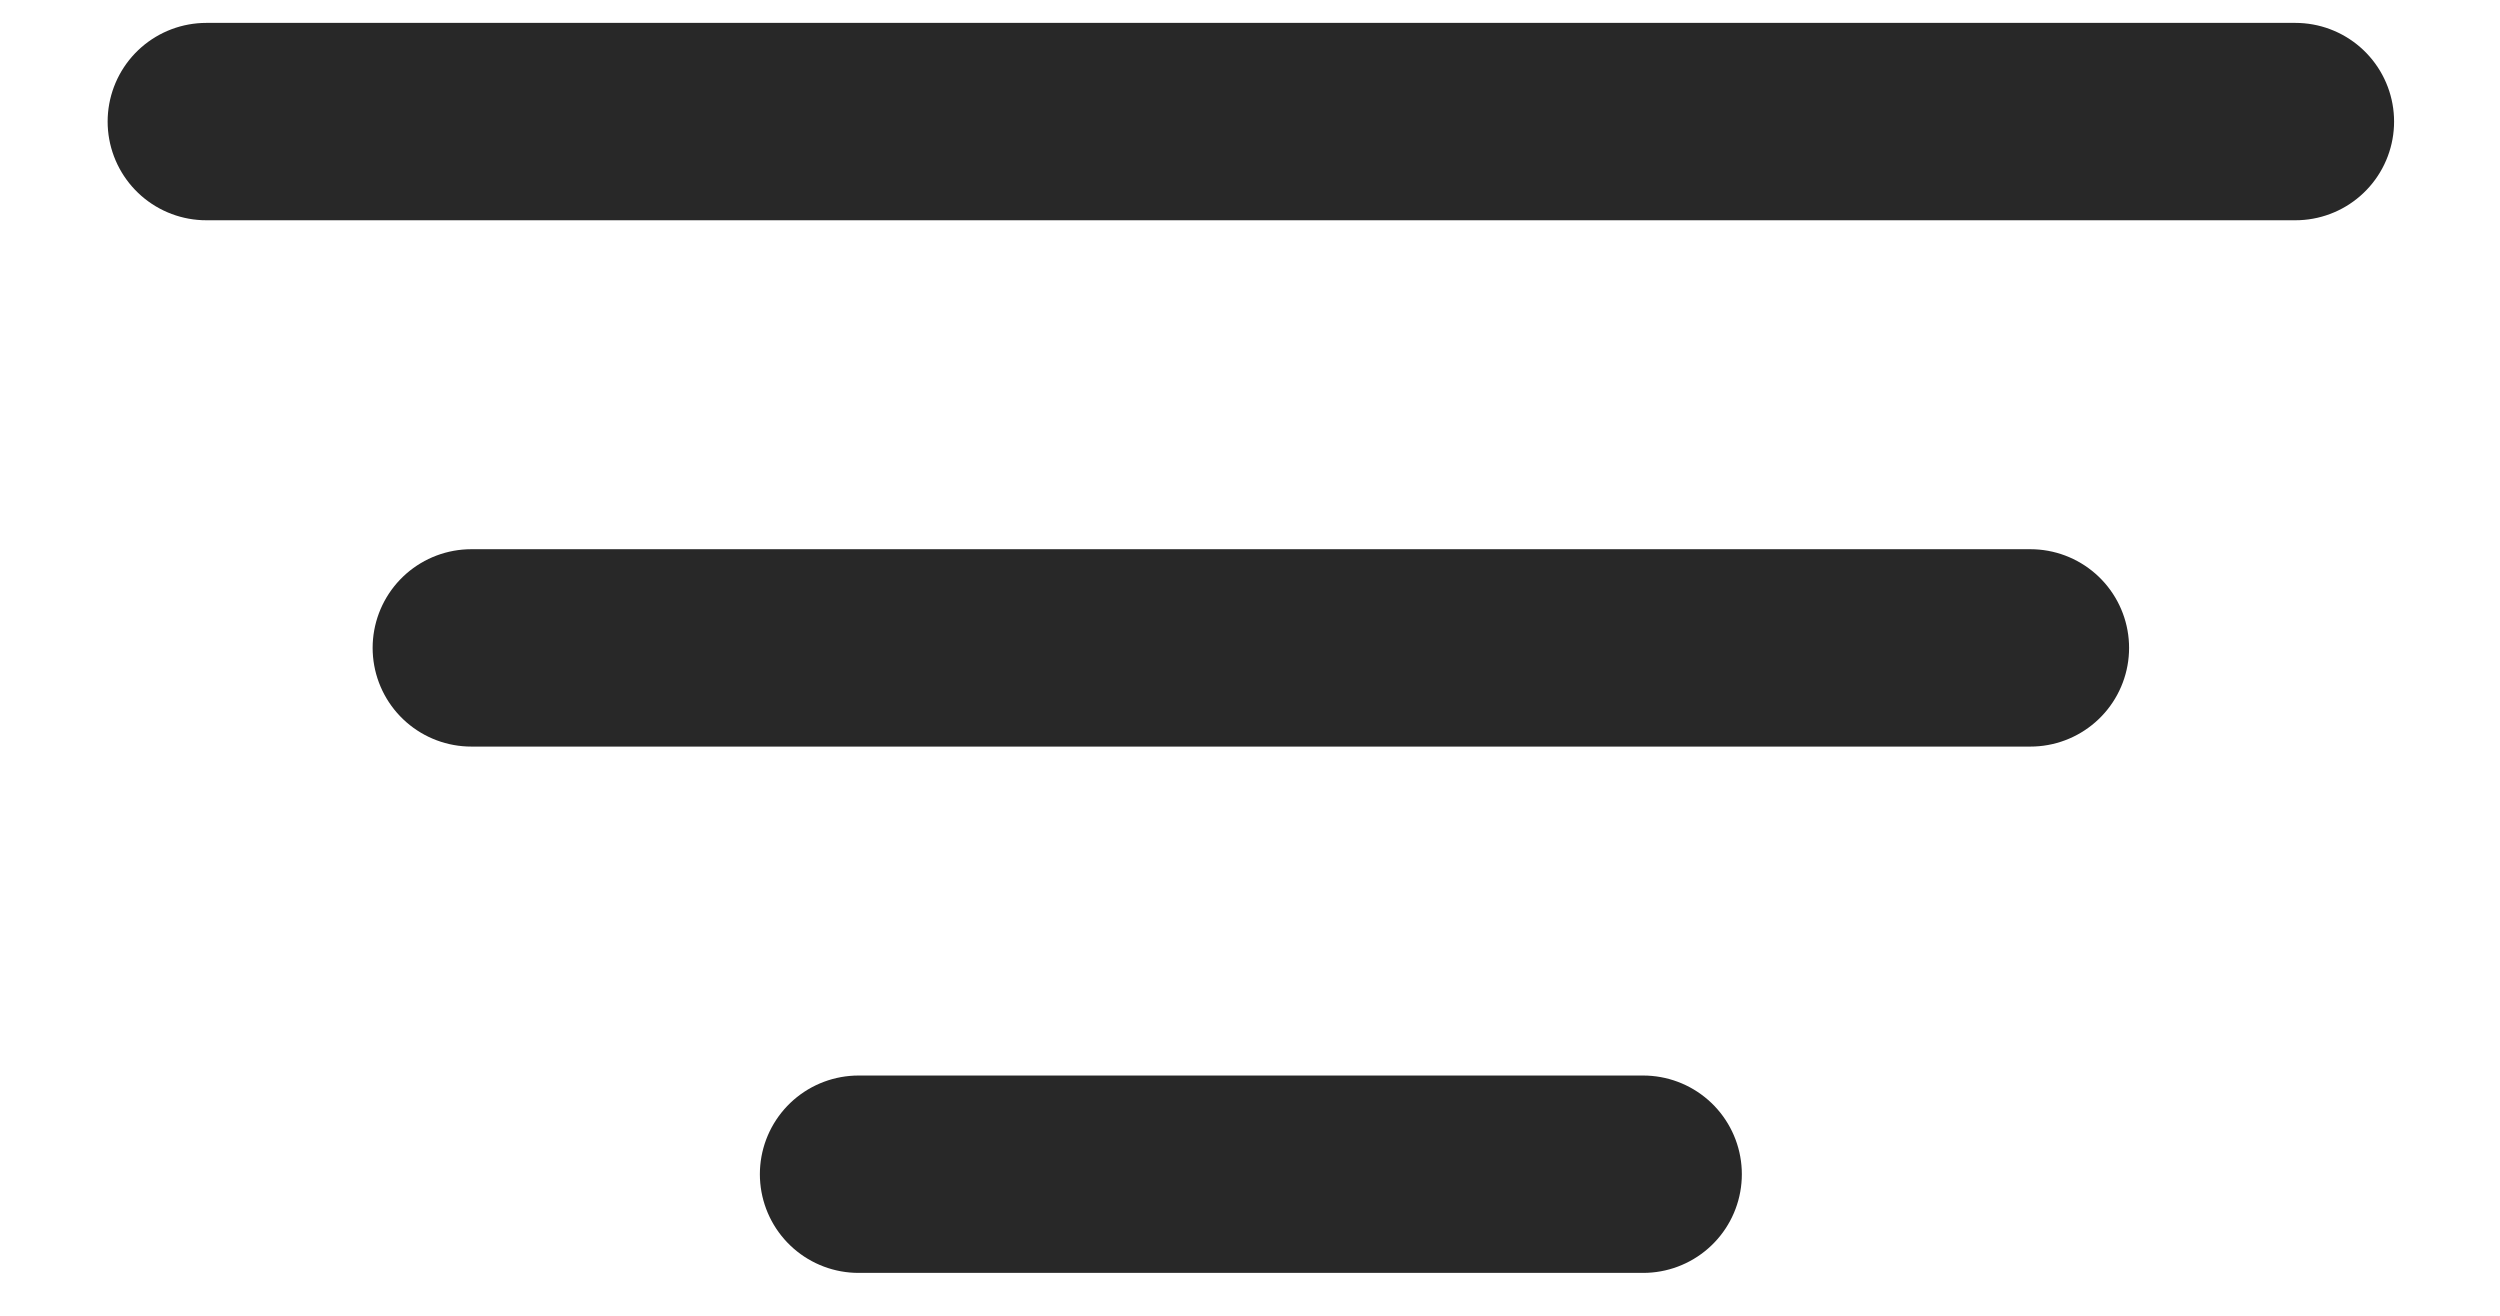 <svg width="19" height="10" viewBox="0 0 19 10" fill="none"
    xmlns="http://www.w3.org/2000/svg">
    <path id="Vector" d="M1.568 0.924H17.445M3.582 4.924H15.431M6.525 8.924H12.488" stroke="#282828" stroke-width="1.5" stroke-linecap="round" stroke-linejoin="round"/>
</svg>
